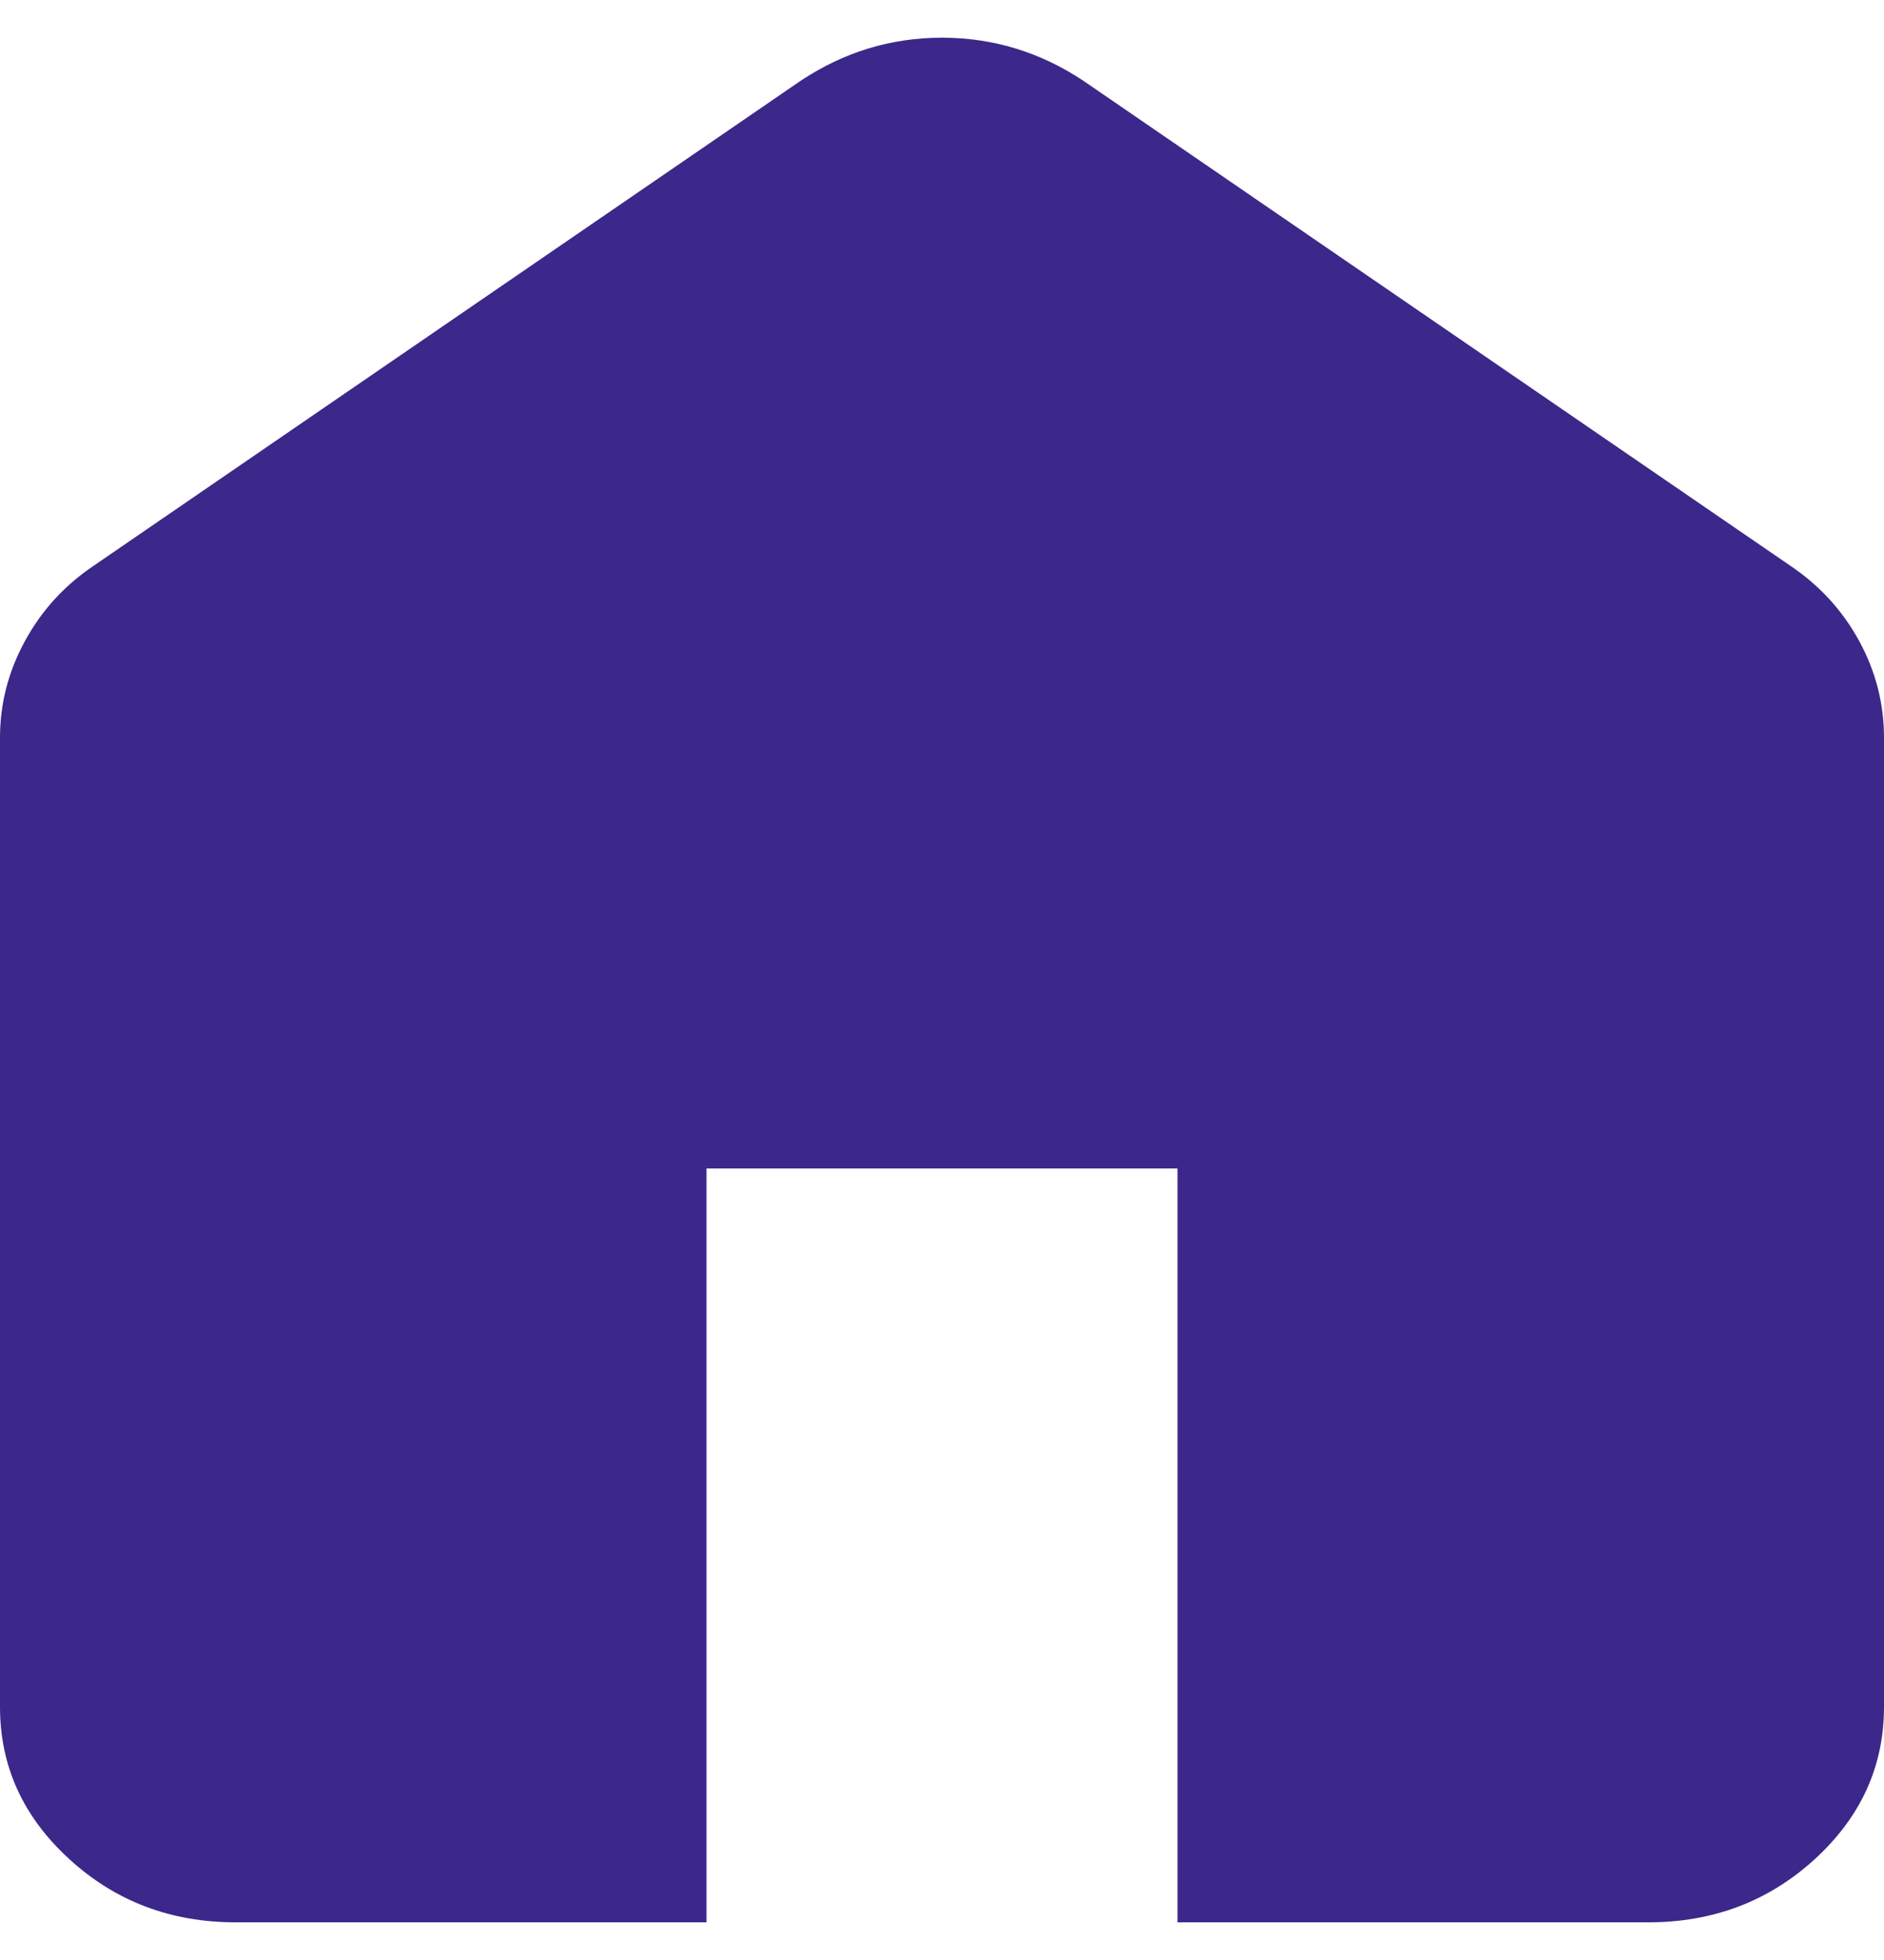 <svg width="25" height="26" viewBox="0 0 25 26" fill="none" xmlns="http://www.w3.org/2000/svg">
<path d="M3.125 25.5C2.266 25.5 1.53 25.221 0.919 24.661C0.306 24.101 0 23.429 0 22.643V9.786C0 9.333 0.111 8.905 0.333 8.5C0.554 8.095 0.859 7.762 1.25 7.5L10.625 1.071C10.912 0.881 11.211 0.738 11.523 0.643C11.836 0.548 12.162 0.5 12.5 0.5C12.838 0.5 13.164 0.548 13.477 0.643C13.789 0.738 14.088 0.881 14.375 1.071L23.75 7.5C24.141 7.762 24.447 8.095 24.669 8.5C24.89 8.905 25 9.333 25 9.786V22.643C25 23.429 24.694 24.101 24.083 24.661C23.47 25.221 22.734 25.5 21.875 25.5H15.625V15.5H9.375V25.5H3.125Z" fill="#3B288A"/>
</svg>

